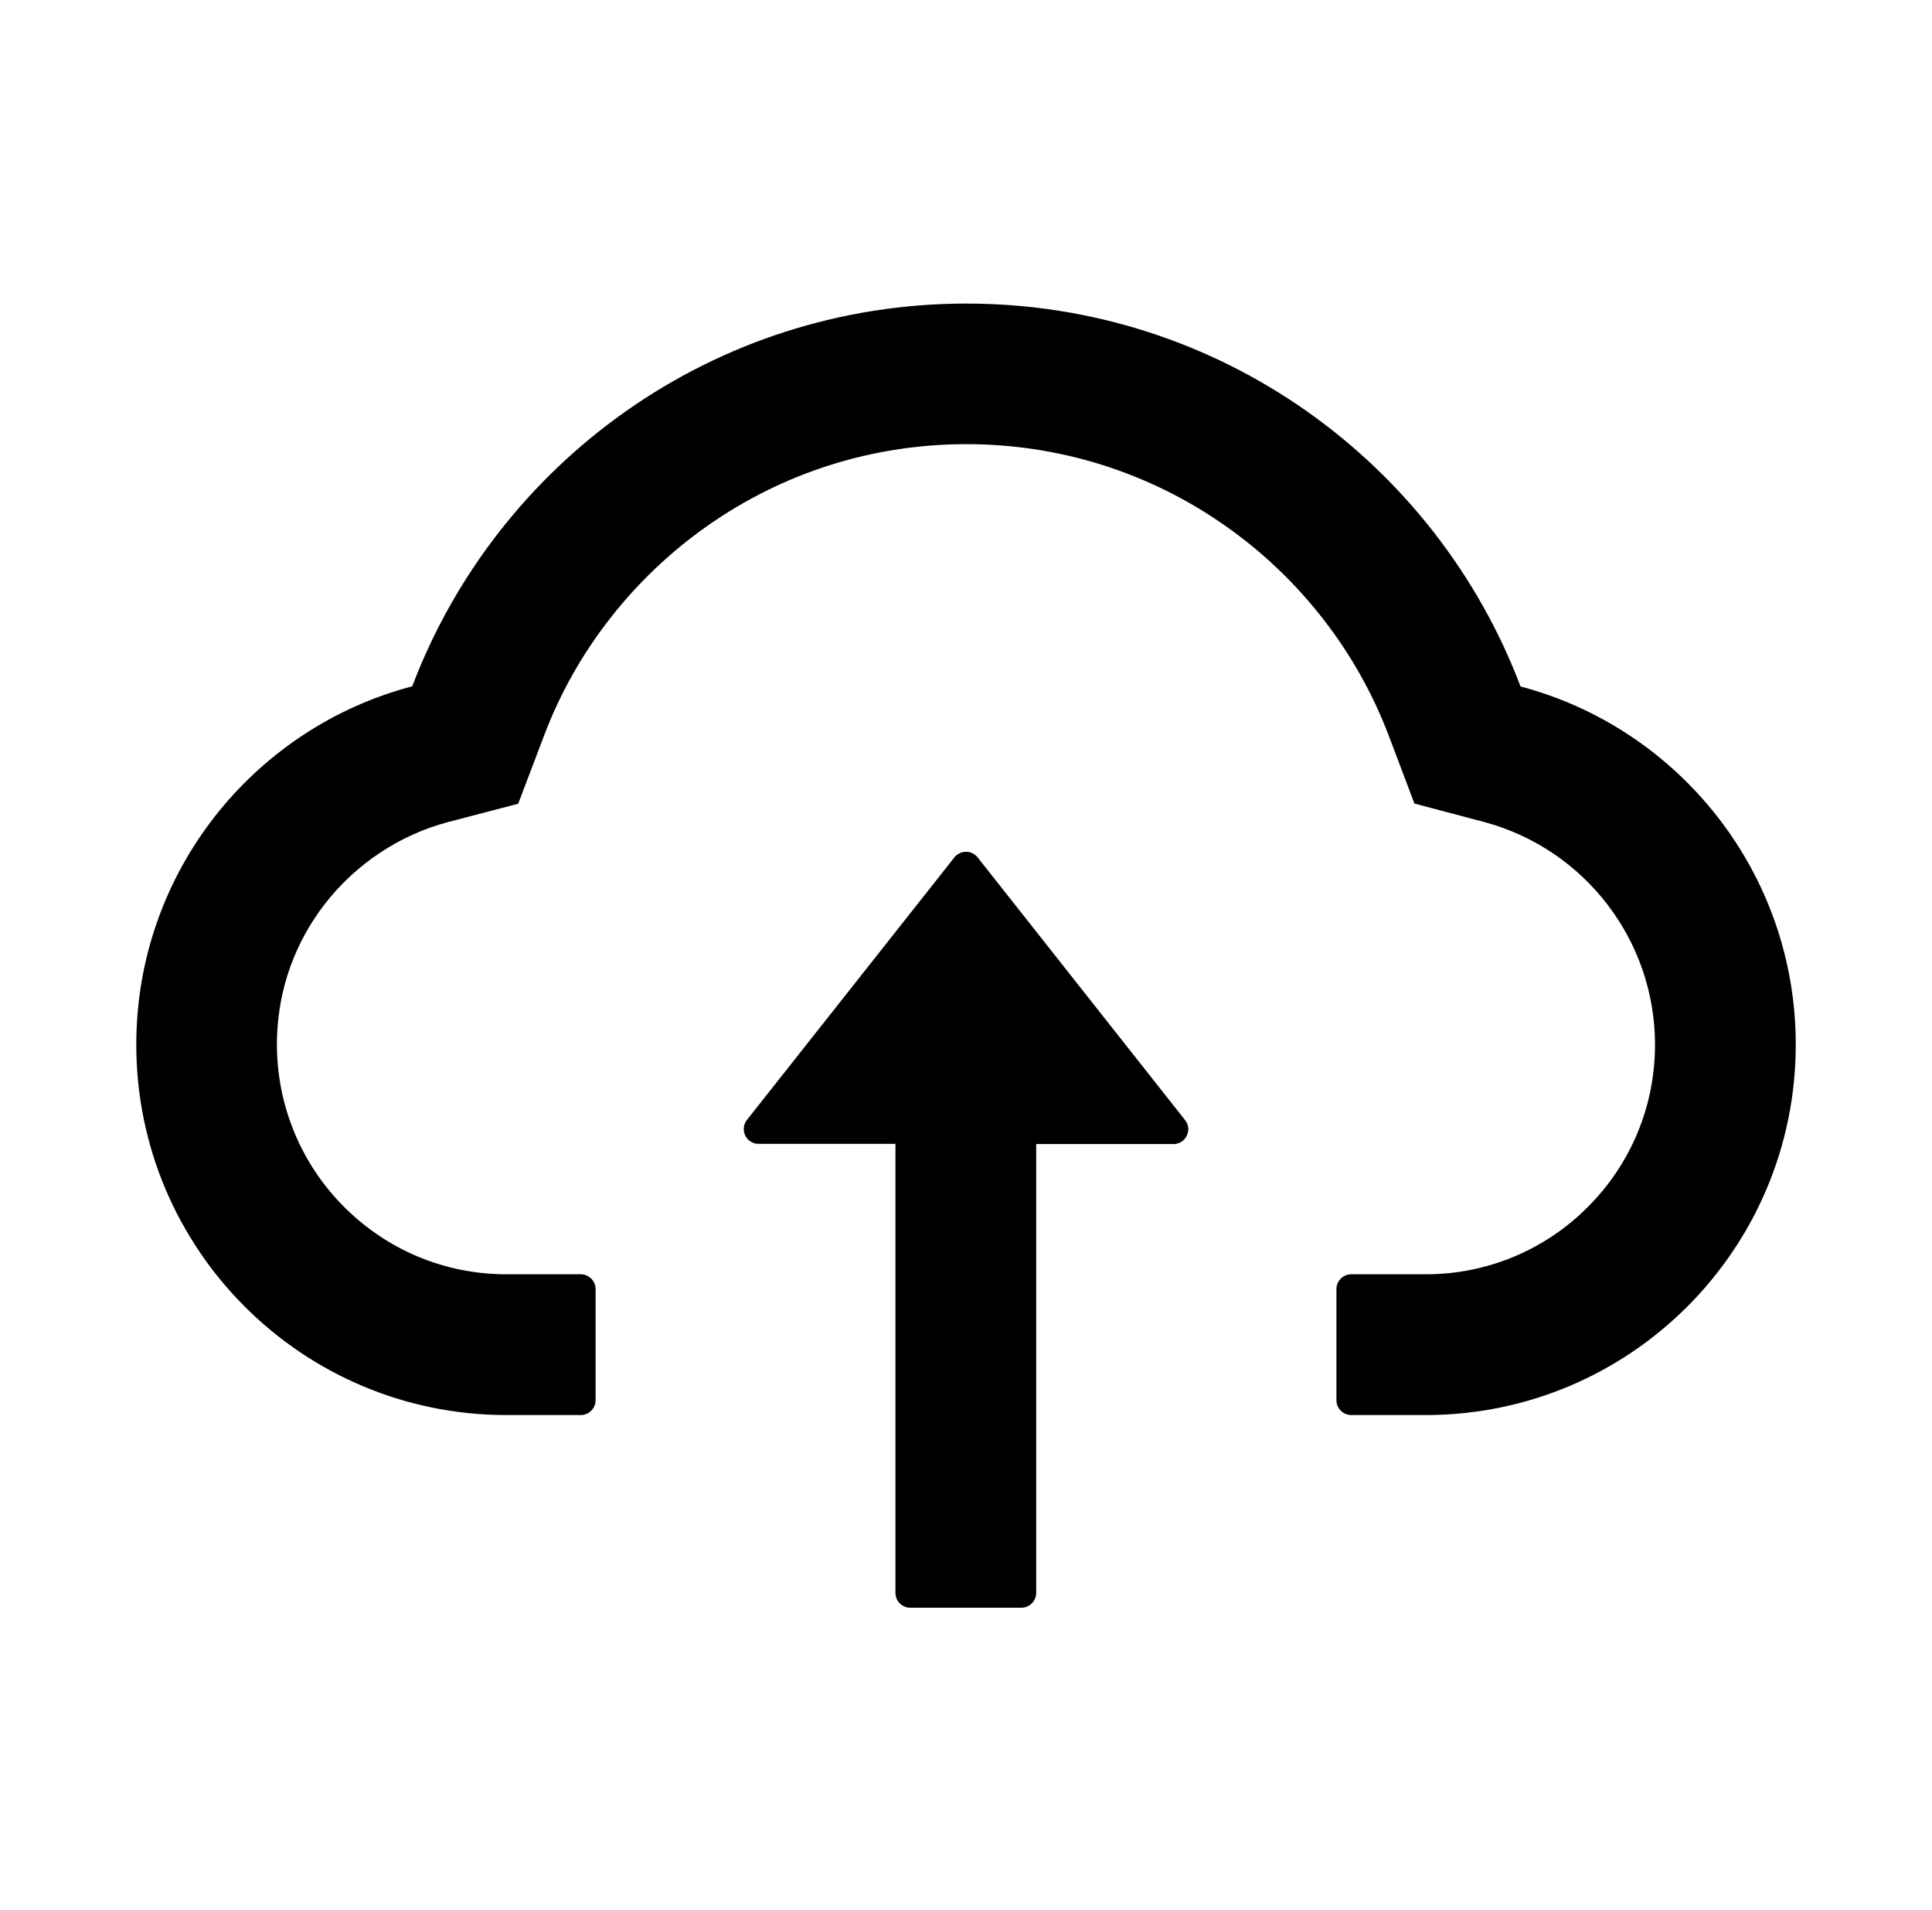 <svg width="87" height="86" viewBox="0 0 87 86" fill="none" xmlns="http://www.w3.org/2000/svg">
<path d="M44.026 38.604C43.963 38.524 43.883 38.46 43.792 38.416C43.701 38.371 43.602 38.348 43.5 38.348C43.399 38.348 43.299 38.371 43.208 38.416C43.117 38.46 43.037 38.524 42.975 38.604L33.634 50.422C33.557 50.521 33.509 50.639 33.496 50.763C33.483 50.887 33.505 51.012 33.56 51.125C33.614 51.237 33.7 51.331 33.806 51.398C33.912 51.464 34.034 51.498 34.159 51.498H40.323V71.715C40.323 72.082 40.623 72.382 40.99 72.382H45.994C46.361 72.382 46.661 72.082 46.661 71.715V51.507H52.841C53.4 51.507 53.709 50.864 53.367 50.431L44.026 38.604Z" fill="black"/>
<path d="M68.472 30.906C64.652 20.831 54.919 13.667 43.518 13.667C32.117 13.667 22.384 20.823 18.564 30.898C11.416 32.774 6.137 39.288 6.137 47.028C6.137 56.244 13.601 63.708 22.809 63.708H26.153C26.52 63.708 26.82 63.408 26.82 63.041V58.037C26.82 57.67 26.52 57.37 26.153 57.37H22.809C19.998 57.37 17.354 56.252 15.386 54.225C13.426 52.207 12.383 49.488 12.475 46.669C12.55 44.467 13.301 42.399 14.66 40.656C16.053 38.88 18.005 37.587 20.173 37.011L23.334 36.186L24.494 33.133C25.211 31.232 26.212 29.455 27.471 27.845C28.714 26.25 30.187 24.848 31.841 23.684C35.269 21.273 39.306 19.997 43.518 19.997C47.729 19.997 51.766 21.273 55.194 23.684C56.854 24.851 58.322 26.252 59.564 27.845C60.824 29.455 61.824 31.24 62.542 33.133L63.693 36.177L66.845 37.011C71.366 38.229 74.527 42.341 74.527 47.028C74.527 49.788 73.451 52.391 71.499 54.342C70.542 55.305 69.403 56.068 68.149 56.588C66.895 57.108 65.55 57.373 64.193 57.37H60.849C60.482 57.37 60.181 57.67 60.181 58.037V63.041C60.181 63.408 60.482 63.708 60.849 63.708H64.193C73.401 63.708 80.865 56.244 80.865 47.028C80.865 39.297 75.602 32.791 68.472 30.906Z" fill="black"/>
</svg>
